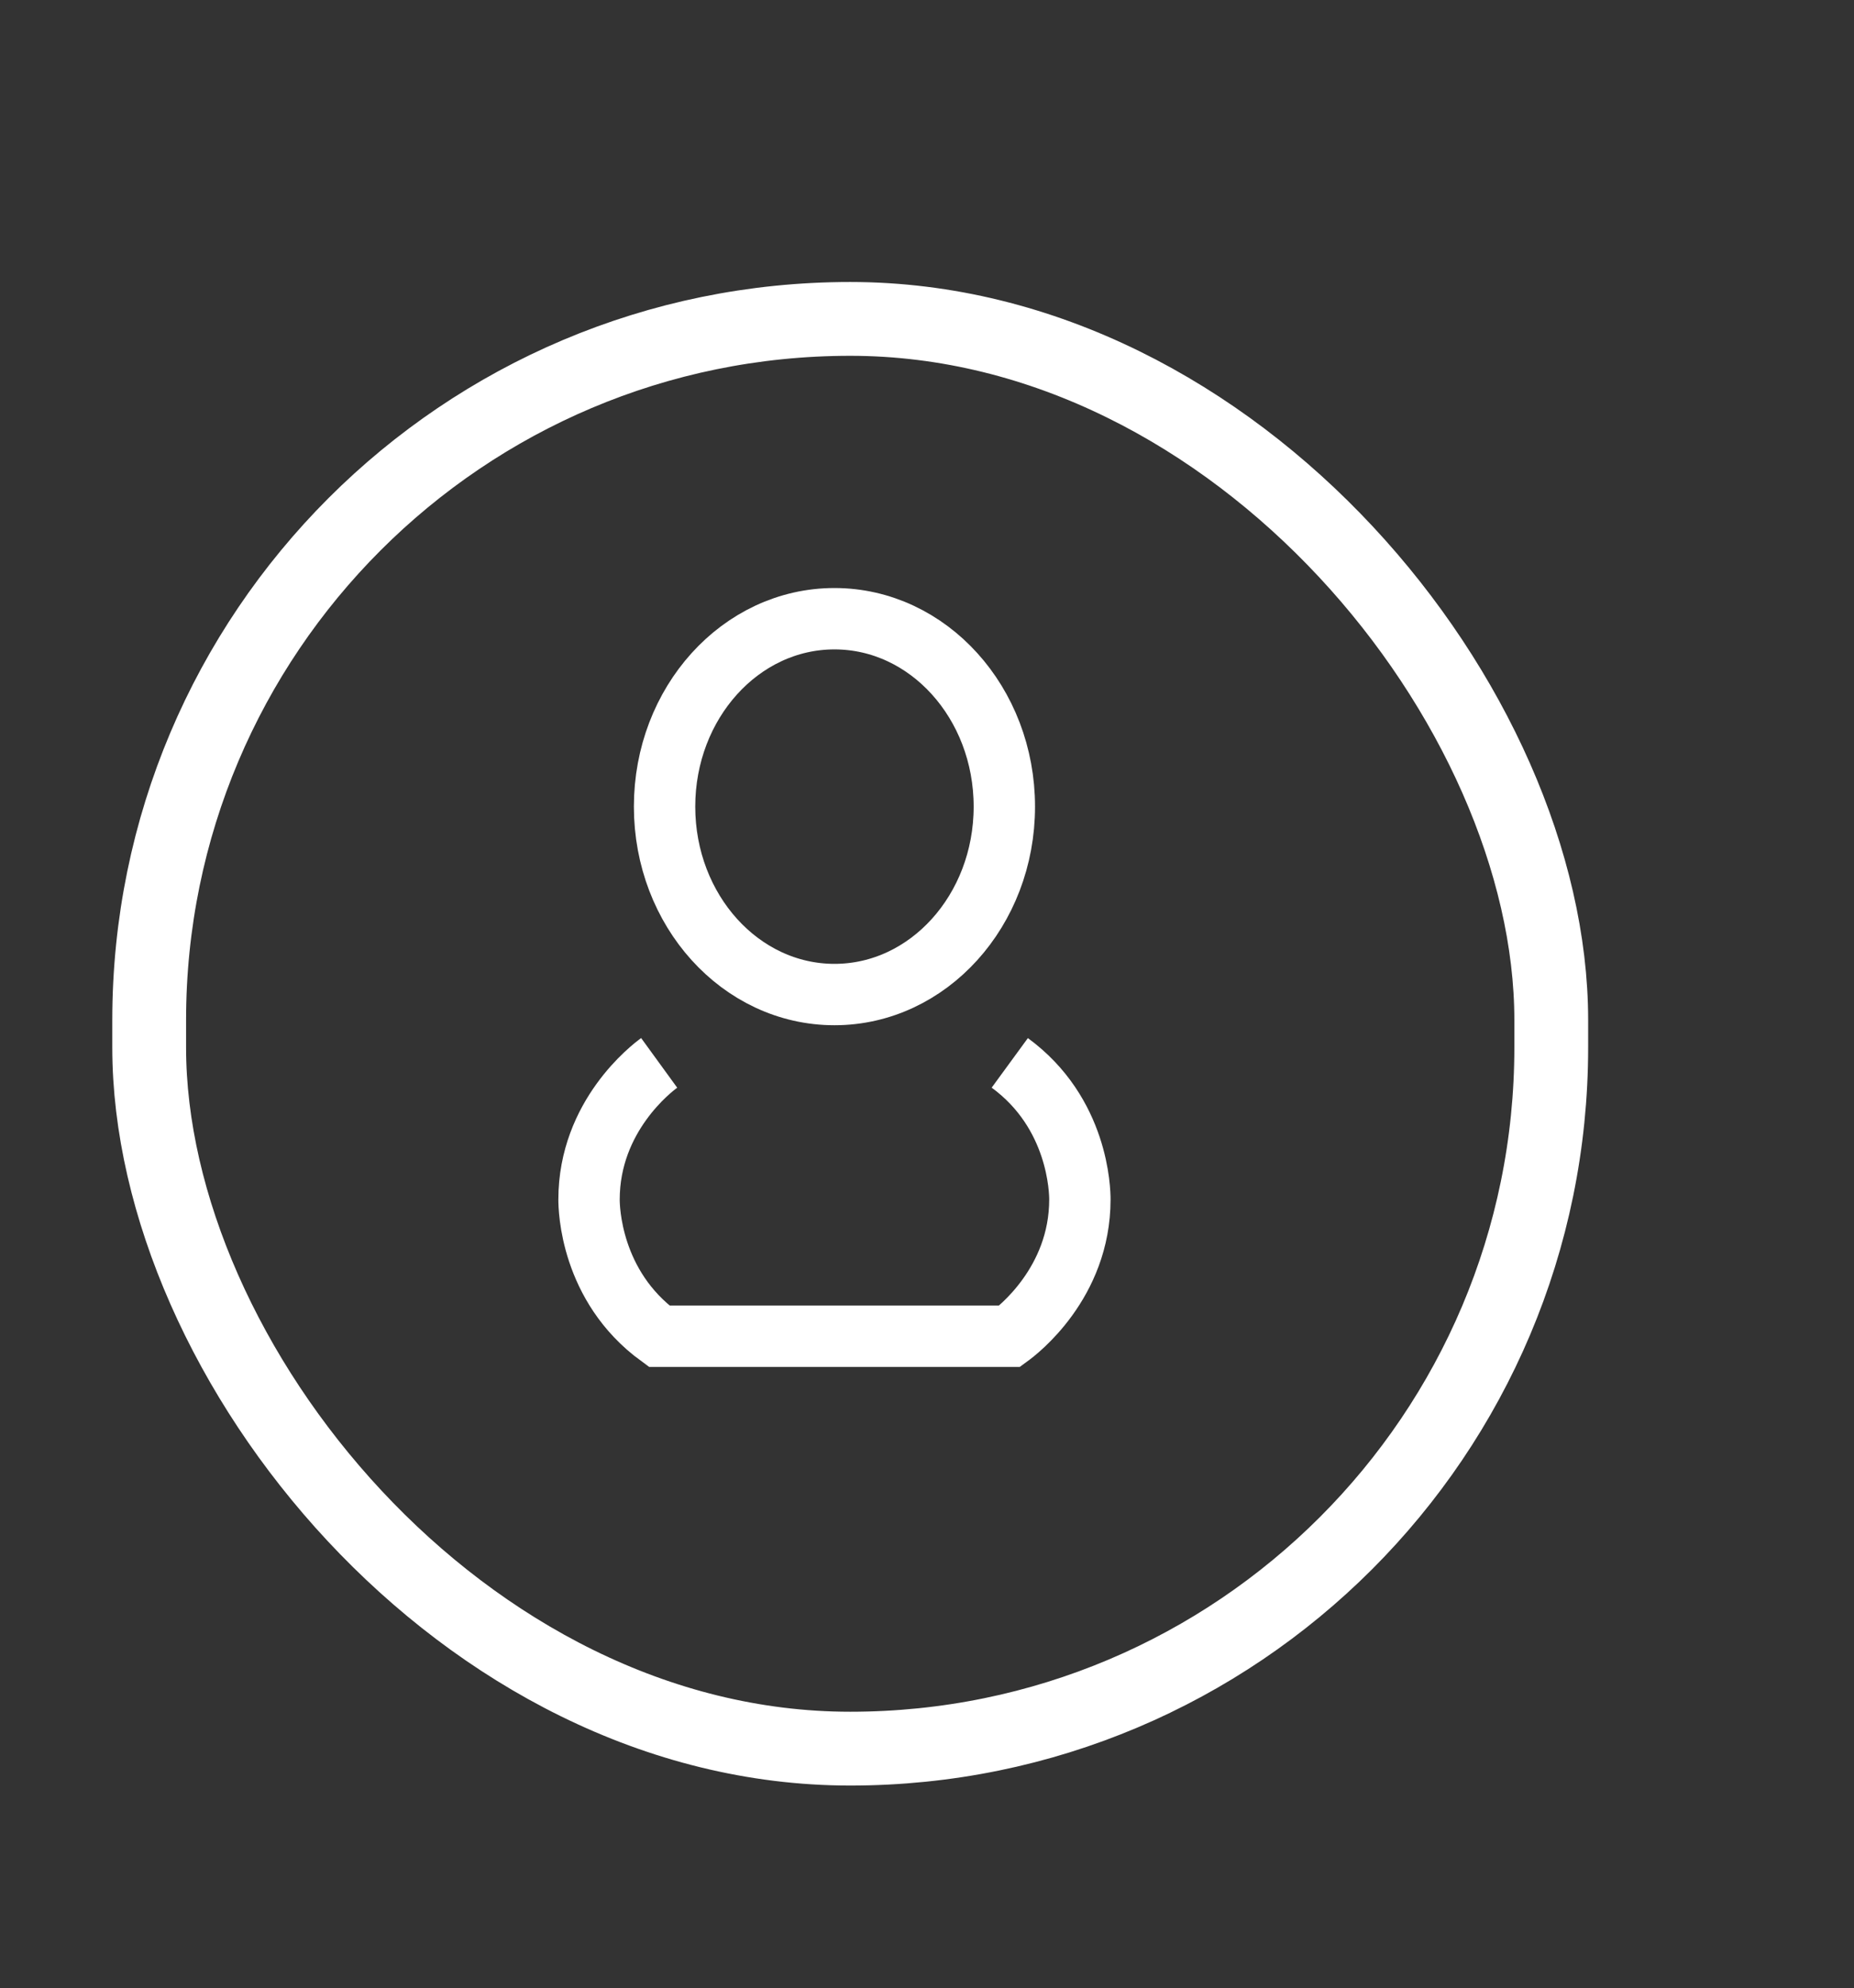 <svg id="Capa_1" data-name="Capa 1" xmlns="http://www.w3.org/2000/svg" viewBox="0 0 2027 2173"><rect x="0" y="0" width="2027" height="2173" fill="#333333" stroke="none"/><defs><style>.cls-1,.cls-2{fill:none;stroke:#fff;stroke-miterlimit:10;}.cls-1{stroke-width:67.09px;}.cls-2{stroke-width:80.68px;}</style></defs><title>Mesa de trabajo 7@72x-9</title><ellipse class="cls-1" cx="912.32" cy="881.67" rx="185.74" ry="205.4"/><path class="cls-1" d="M720.68,1161.76C713,1167.34,644,1219.65,644,1311.14c0,9.3,1.53,94.49,76.66,149.38H1104c7.63-5.58,76.65-57.88,76.65-149.38,0-9.3-1.53-94.48-76.65-149.38"/><rect class="cls-2" x="163.1" y="348.57" width="1532.9" height="1562.75" rx="766.45"/></svg>